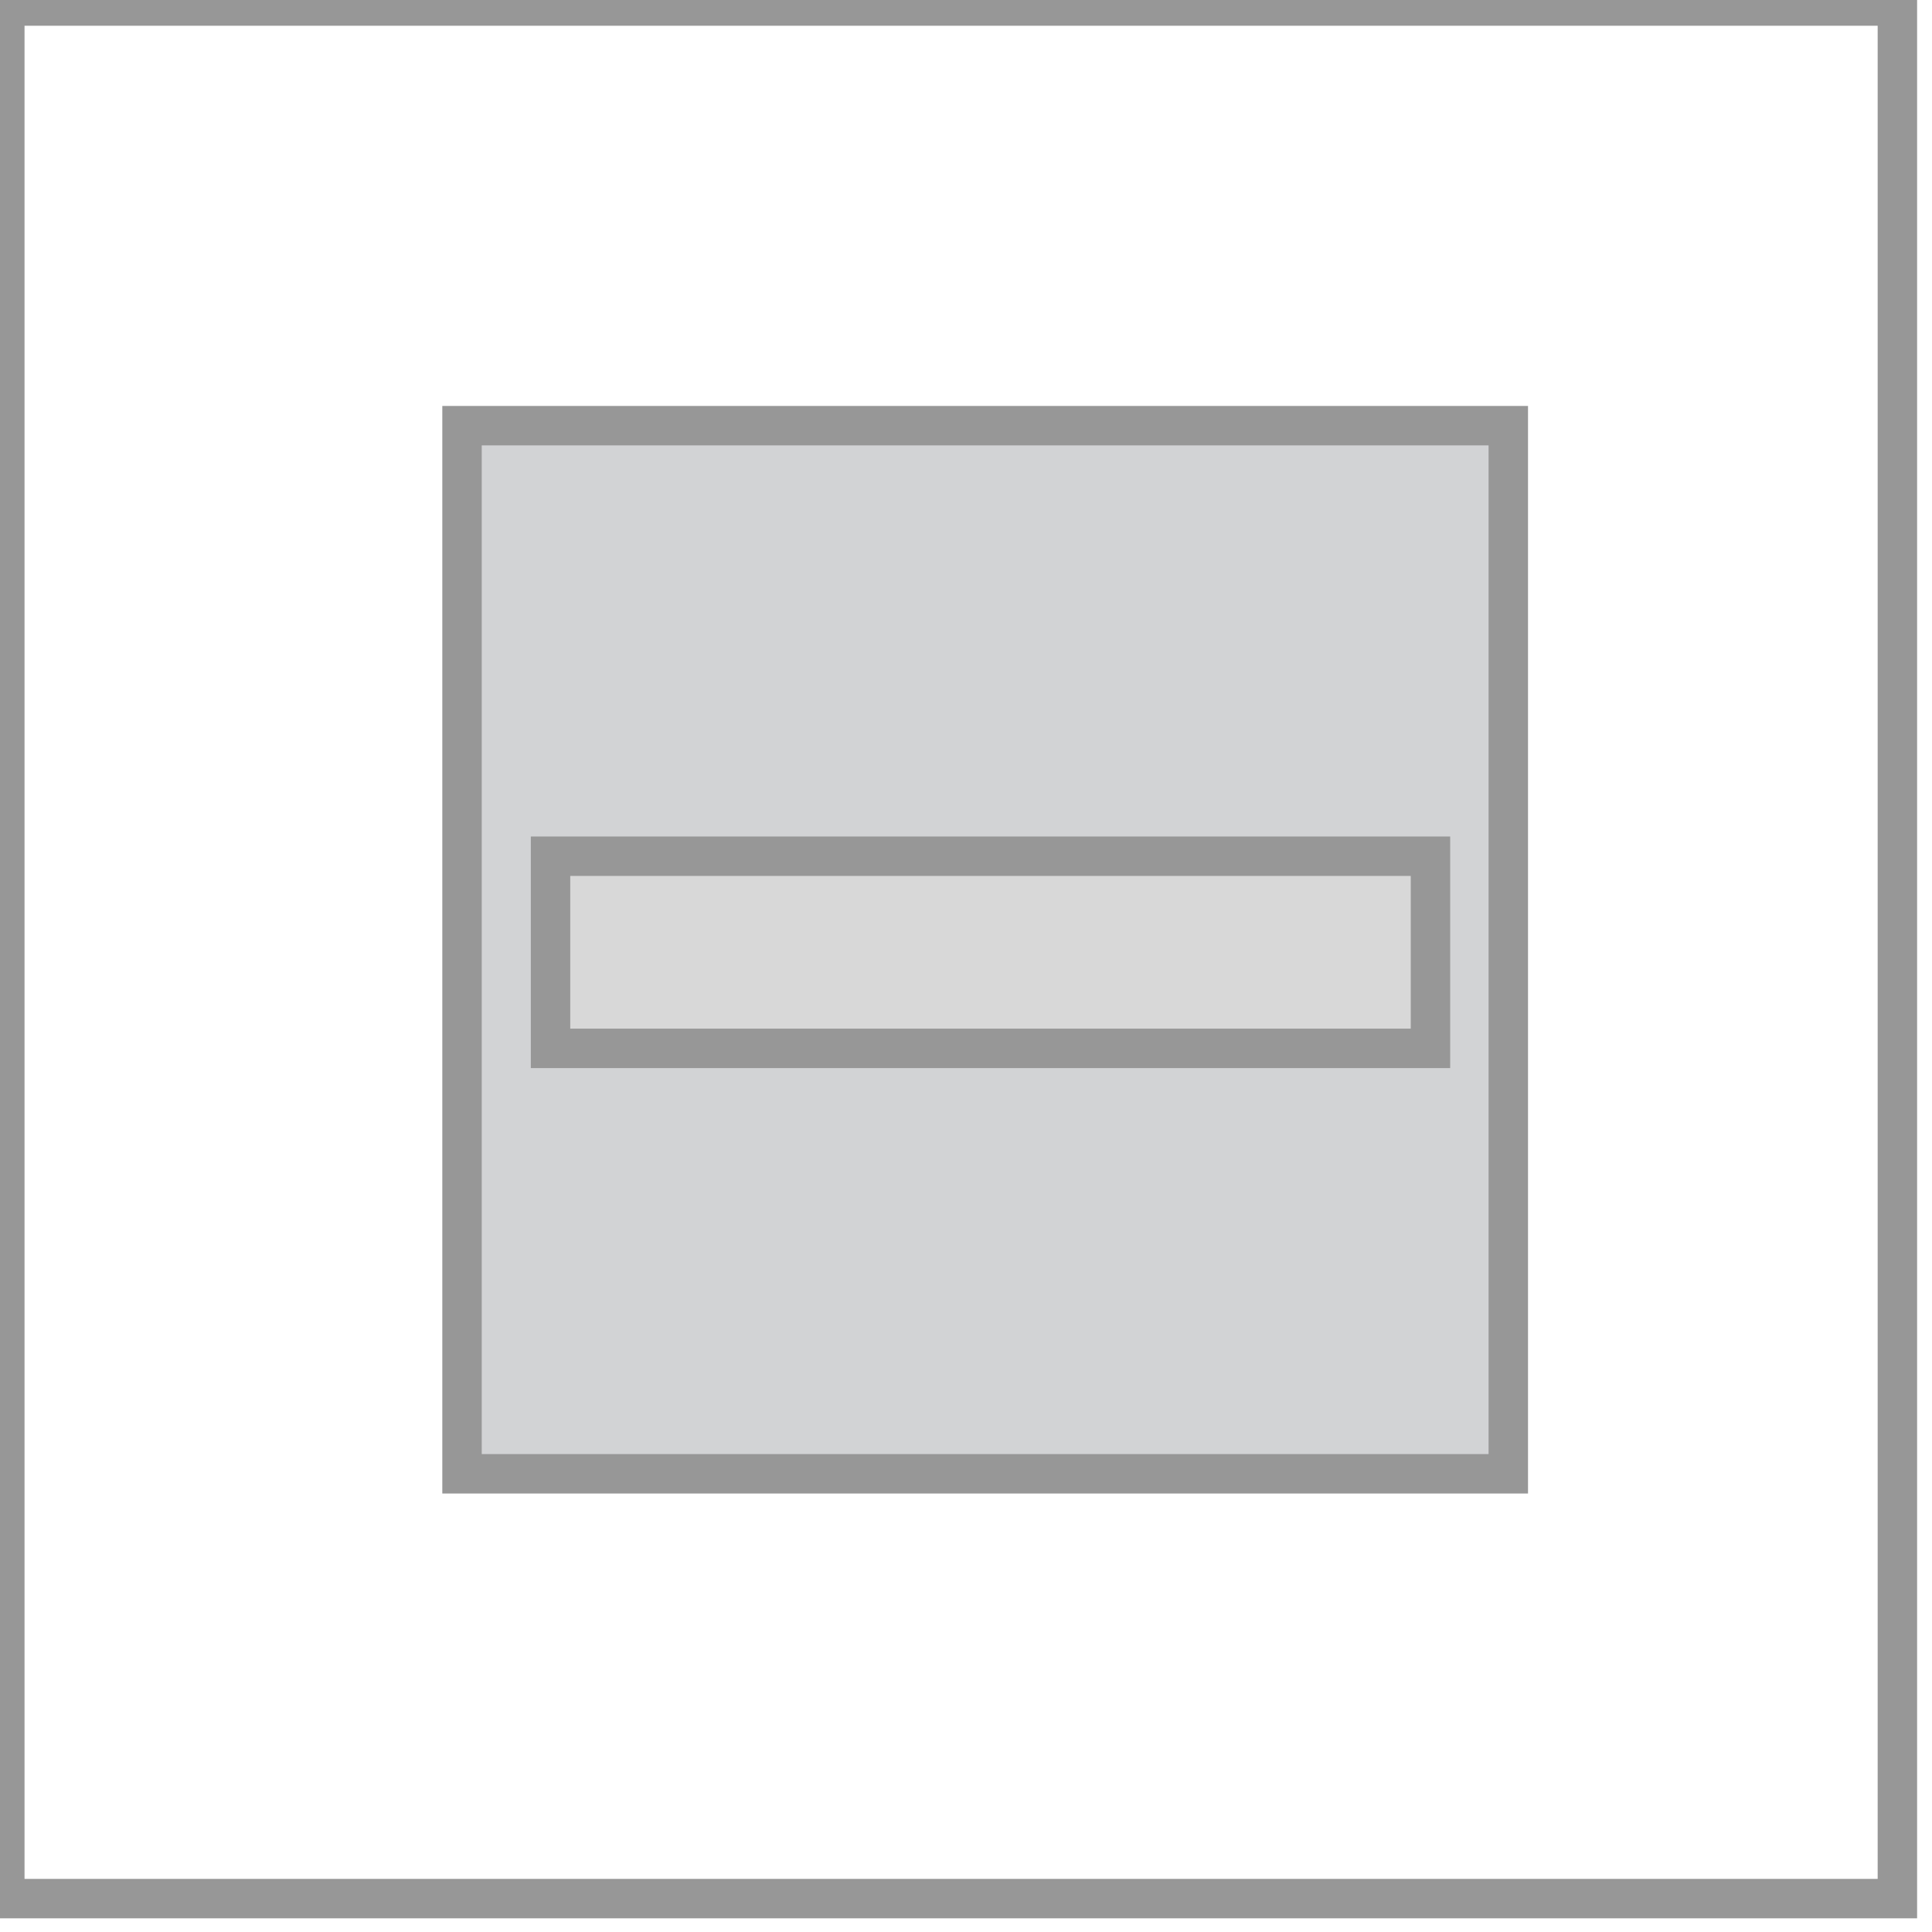 <?xml version="1.0" encoding="UTF-8" standalone="no"?>
<svg viewBox="0 0 49 49" version="1.1" xmlns="http://www.w3.org/2000/svg" xmlns:xlink="http://www.w3.org/1999/xlink">
    <g id="Room-Layout-Drag" stroke="none" stroke-width="1" fill="none" fill-rule="evenodd">
        <g id="Memory---Default-View-(Enter-Names)" transform="translate(-1380, -465)" stroke="#979797">
            <g id="Group-17" transform="translate(1380.122, 464.223)">
                <rect id="Rectangle-26-Copy-2" x="0" y="0.93" width="48" height="48"></rect>
                <g id="Group-14" transform="translate(11, 10)">
                    <g id="Rectangle-26-Copy-+-mountains-copy-2-+-Rectangle-41-Copy-Copy-Copy-Copy" transform="translate(0, 0.93)" fill="#D2D3D5">
                        <rect id="Rectangle-26-Copy" x="0.596" y="0.643" width="26.536" height="26.583"></rect>
                    </g>
                    <rect id="Rectangle-41" fill="#D8D8D8" x="2.841" y="12.493" width="22.317" height="4.873"></rect>
                </g>
            </g>
        </g>
    </g>
</svg>